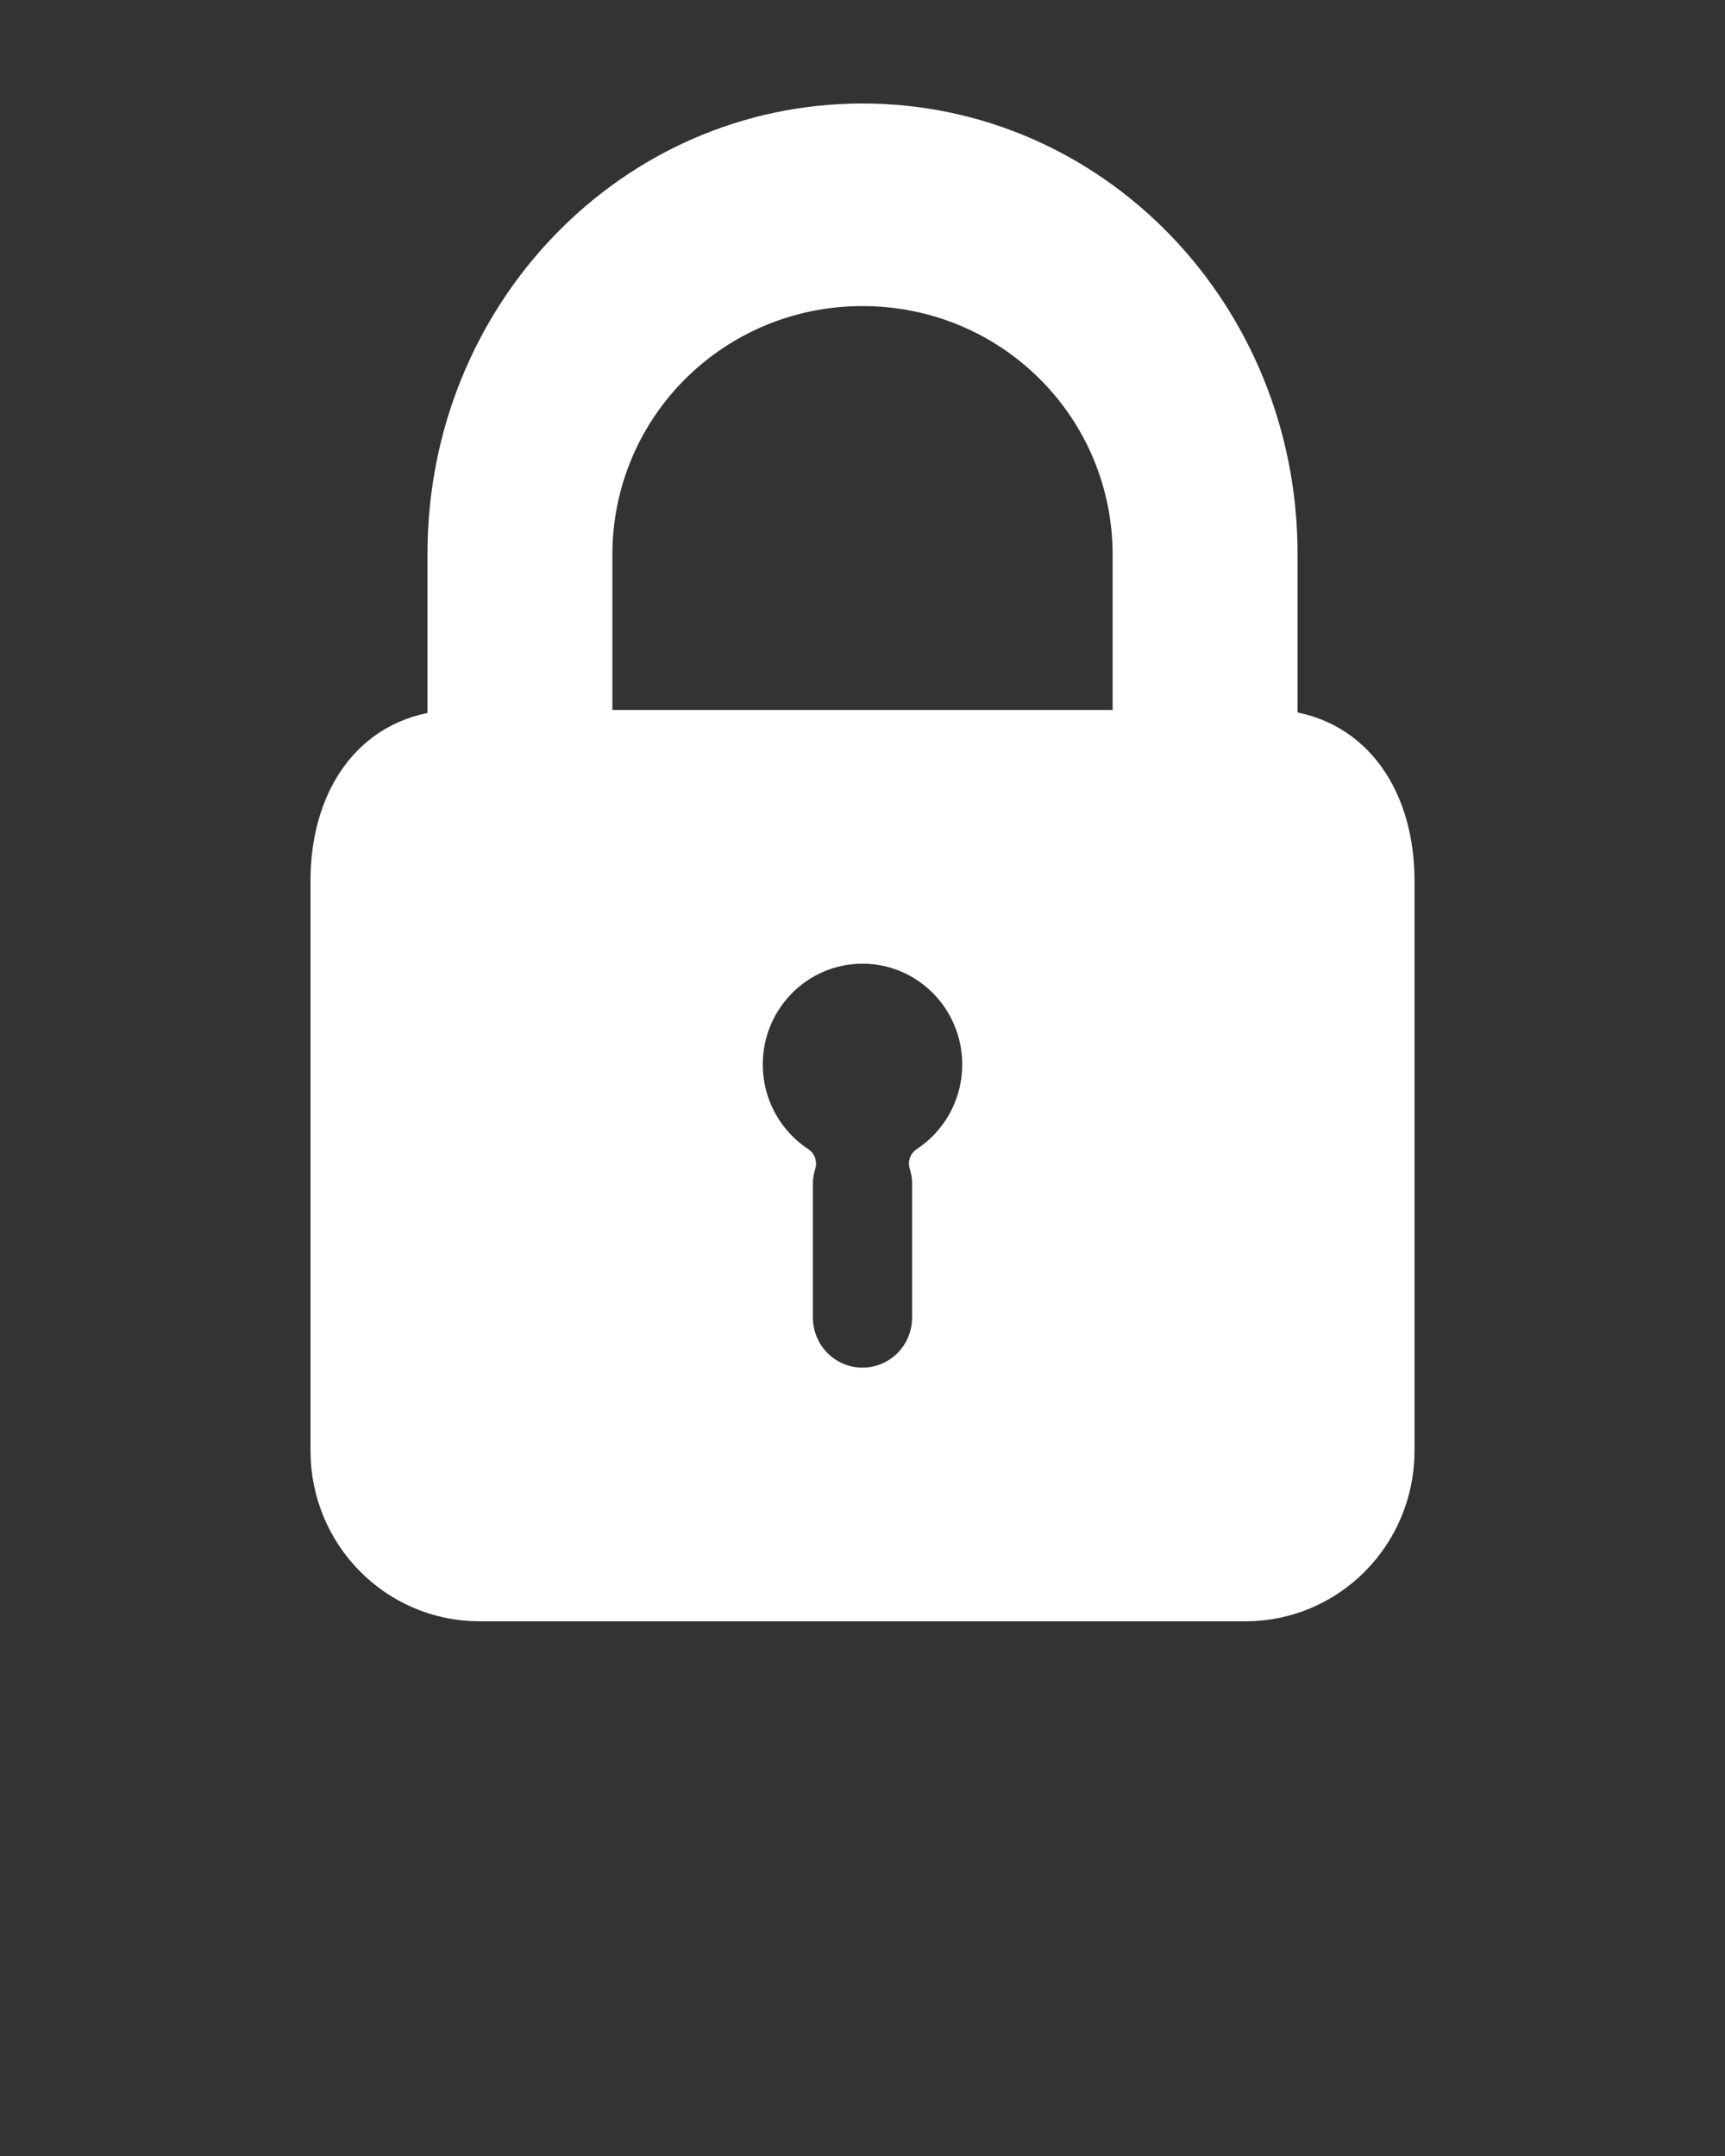 <svg xmlns:dc="http://purl.org/dc/elements/1.1/" xmlns:cc="http://creativecommons.org/ns#" xmlns:rdf="http://www.w3.org/1999/02/22-rdf-syntax-ns#" xmlns:svg="http://www.w3.org/2000/svg" xmlns="http://www.w3.org/2000/svg" xmlns:sodipodi="http://sodipodi.sourceforge.net/DTD/sodipodi-0.dtd" xmlns:inkscape="http://www.inkscape.org/namespaces/inkscape" version="1.1" x="0px" y="0px" viewBox="0 0 100 125"><rect x="0" y="0" width="100" height="125" fill="#333333" stroke="none"/><g transform="translate(0,-952.362)"><path style="color:#ffffff;enable-background:accumulate;" d="m 50,959.362 c -13.42,0 -24.219,11.22 -24.219,25.113 l 0,10.051 0,0.03 C 21.334,995.01 19,998.805 19,1003.416 l 0,33.056 c 0,4.918 3.936,8.89 8.81,8.89 l 44.381,0 c 4.874,0 8.81,-3.972 8.81,-8.89 l 0,-33.056 c 0,-4.611 -2.334,-8.437 -6.781,-8.89 l 0,-10.051 c 0,-13.893 -10.798,-25.113 -24.219,-25.113 z m 0,9.746 c 8.589,0 15.5,6.875 15.5,15.428 l 0,9.99 -31,0 0,-9.99 c 0,-8.553 6.911,-15.428 15.5,-15.428 z m 0,38.127 c 3.745,0 6.781,3.064 6.781,6.843 0,2.402 -1.232,4.522 -3.088,5.744 0.101,0.35 0.182,0.716 0.182,1.1 l 0,7.821 c 0,2.166 -1.728,3.91 -3.875,3.91 -2.147,0 -3.875,-1.744 -3.875,-3.91 l 0,-7.821 c 0,-0.384 0.08,-0.75 0.182,-1.1 -1.856,-1.221 -3.088,-3.341 -3.088,-5.744 0,-3.78 3.036,-6.843 6.781,-6.843 z" fill="#ffffff" fill-opacity="1" stroke="#ffffff" stroke-width="2" stroke-linecap="round" stroke-linejoin="round" stroke-miterlimit="4" stroke-opacity="1" stroke-dasharray="none" stroke-dashoffset="0" marker="none" visibility="visible" display="inline" overflow="visible"/></g></svg>